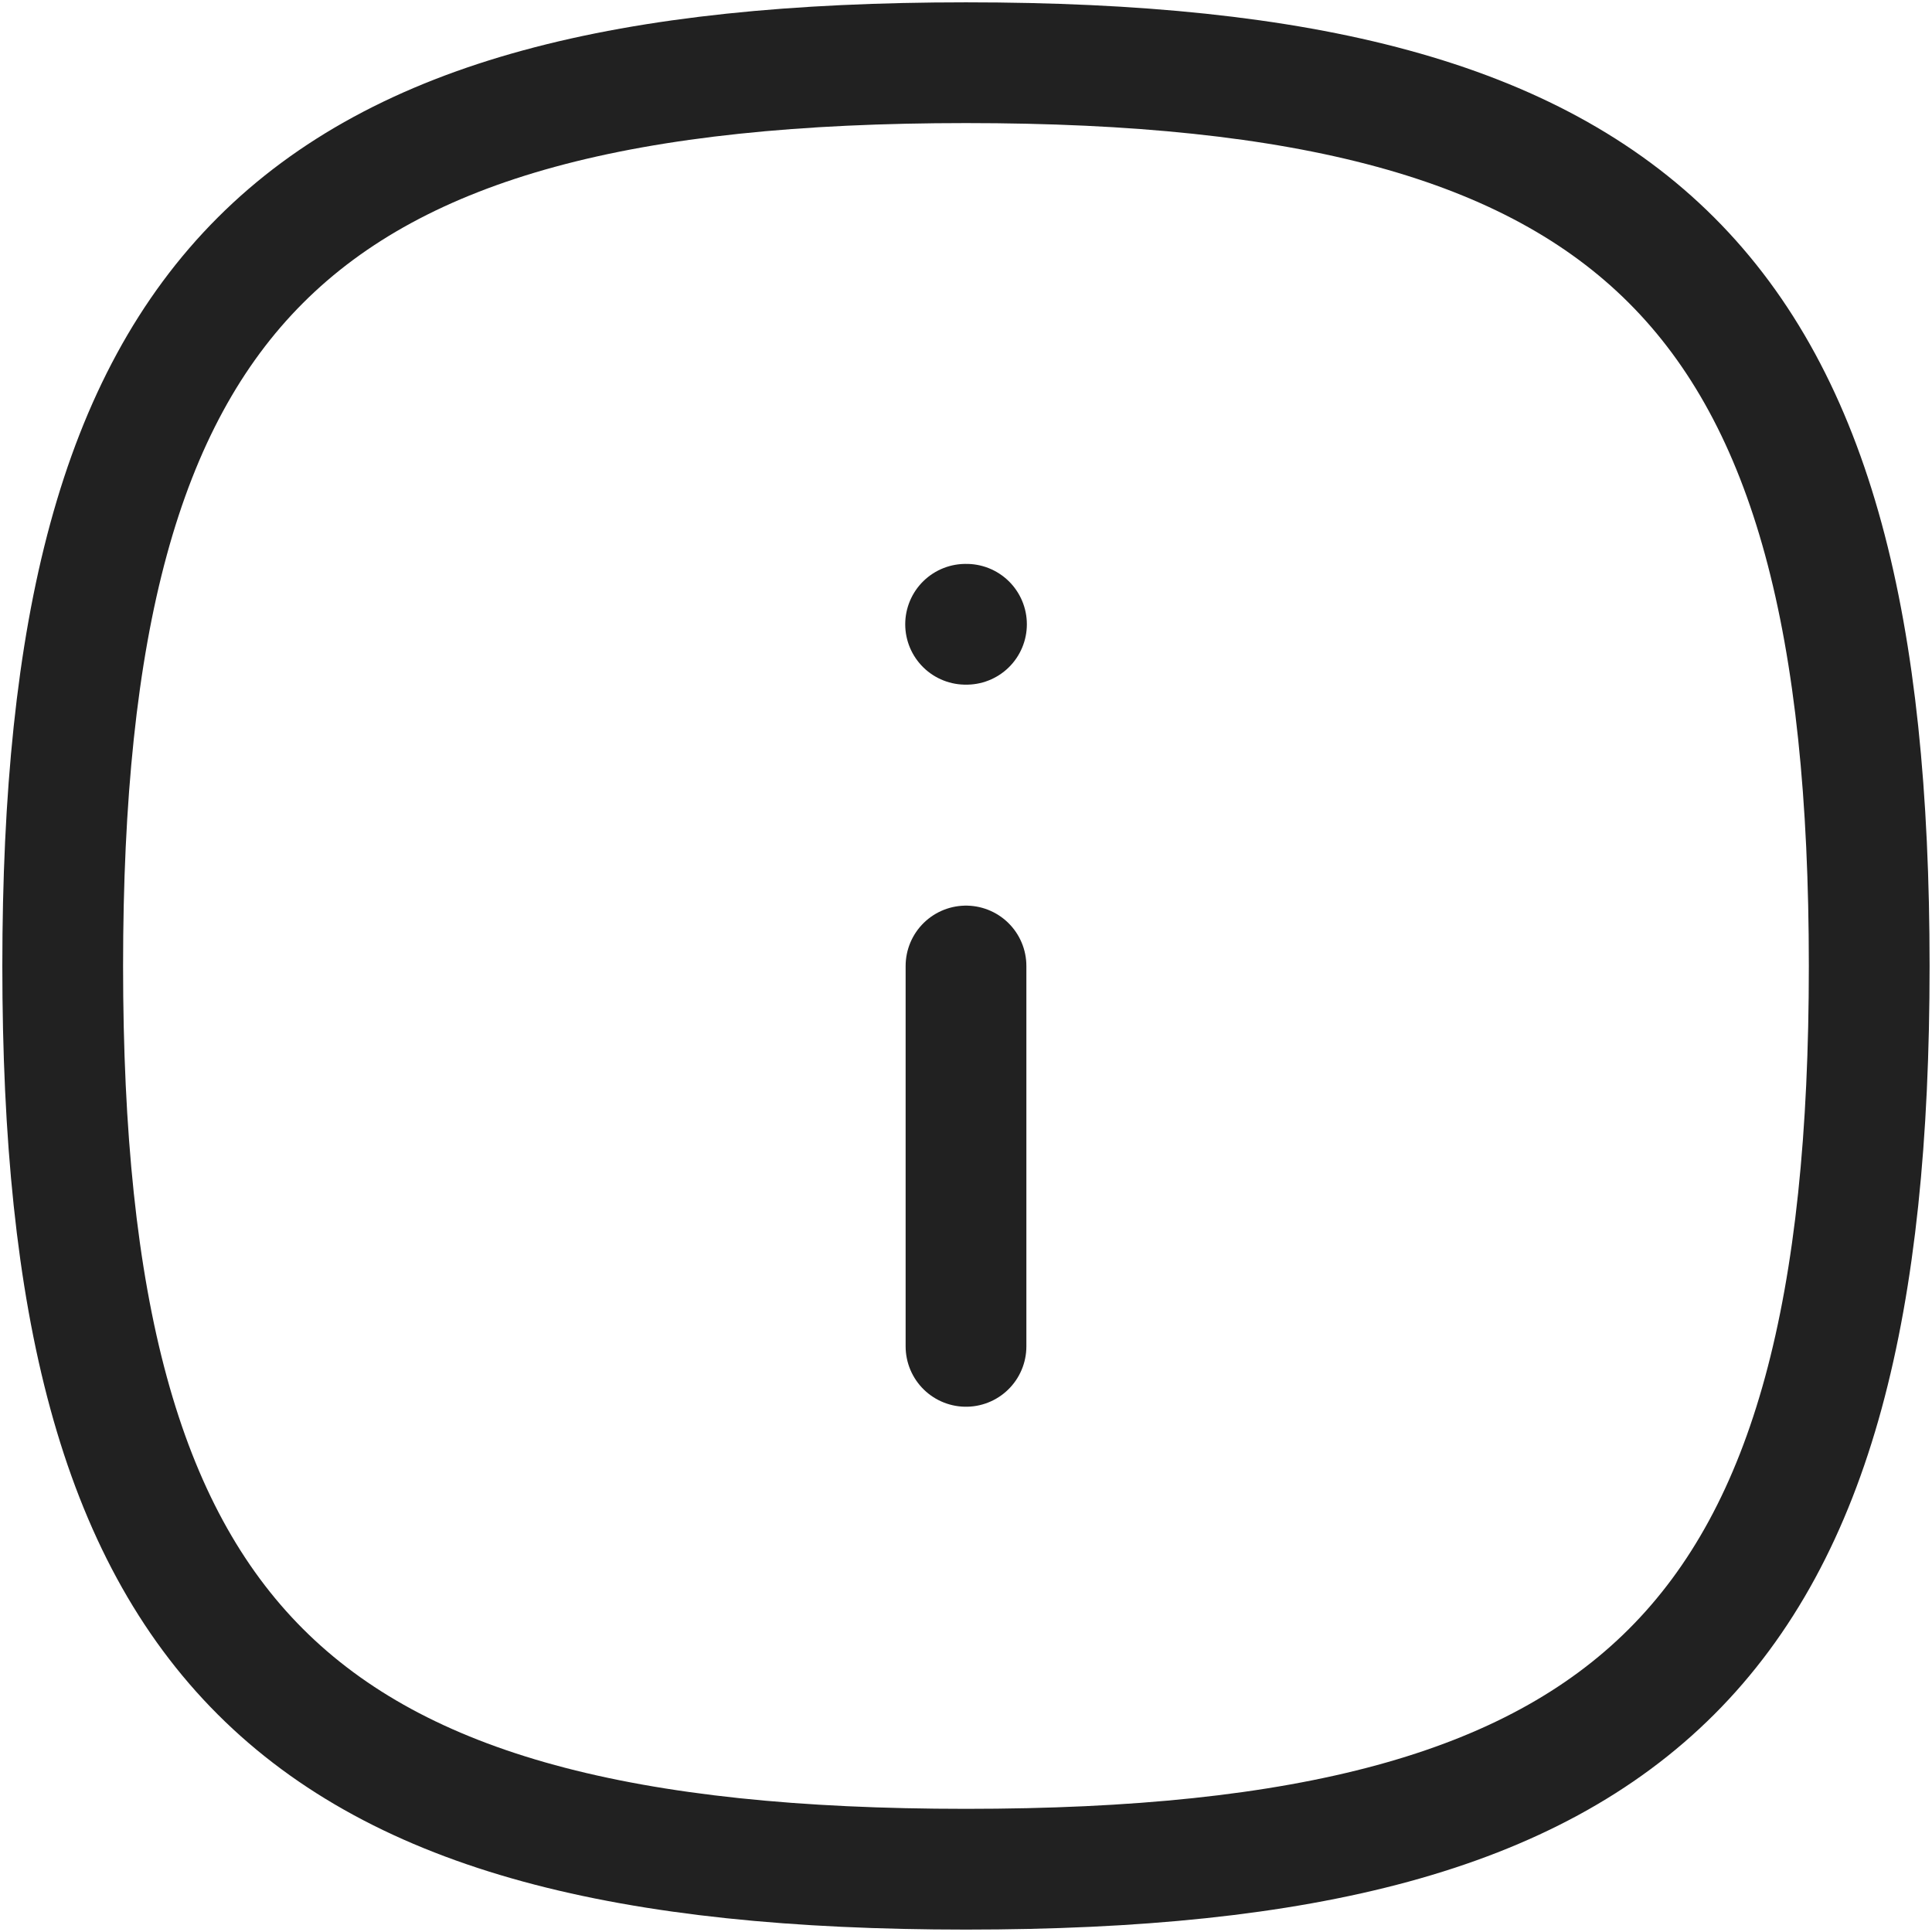 <svg width="24" height="24" viewBox="0 0 24 24" fill="none" xmlns="http://www.w3.org/2000/svg">
<path fill-rule="evenodd" clip-rule="evenodd" d="M23.22 12C23.22 20.415 20.415 23.22 12 23.22C3.585 23.22 0.779 20.415 0.779 12C0.779 3.585 3.585 0.779 12 0.779C20.415 0.779 23.22 3.585 23.22 12Z" stroke="#212121" stroke-width="1.5" stroke-linecap="round" stroke-linejoin="round"/>
<path d="M12 16.725V12" stroke="#212121" stroke-width="1.5" stroke-linecap="round" stroke-linejoin="round"/>
<path d="M12.006 7.755H11.995" stroke="#212121" stroke-width="1.5" stroke-linecap="round" stroke-linejoin="round"/>
</svg>

